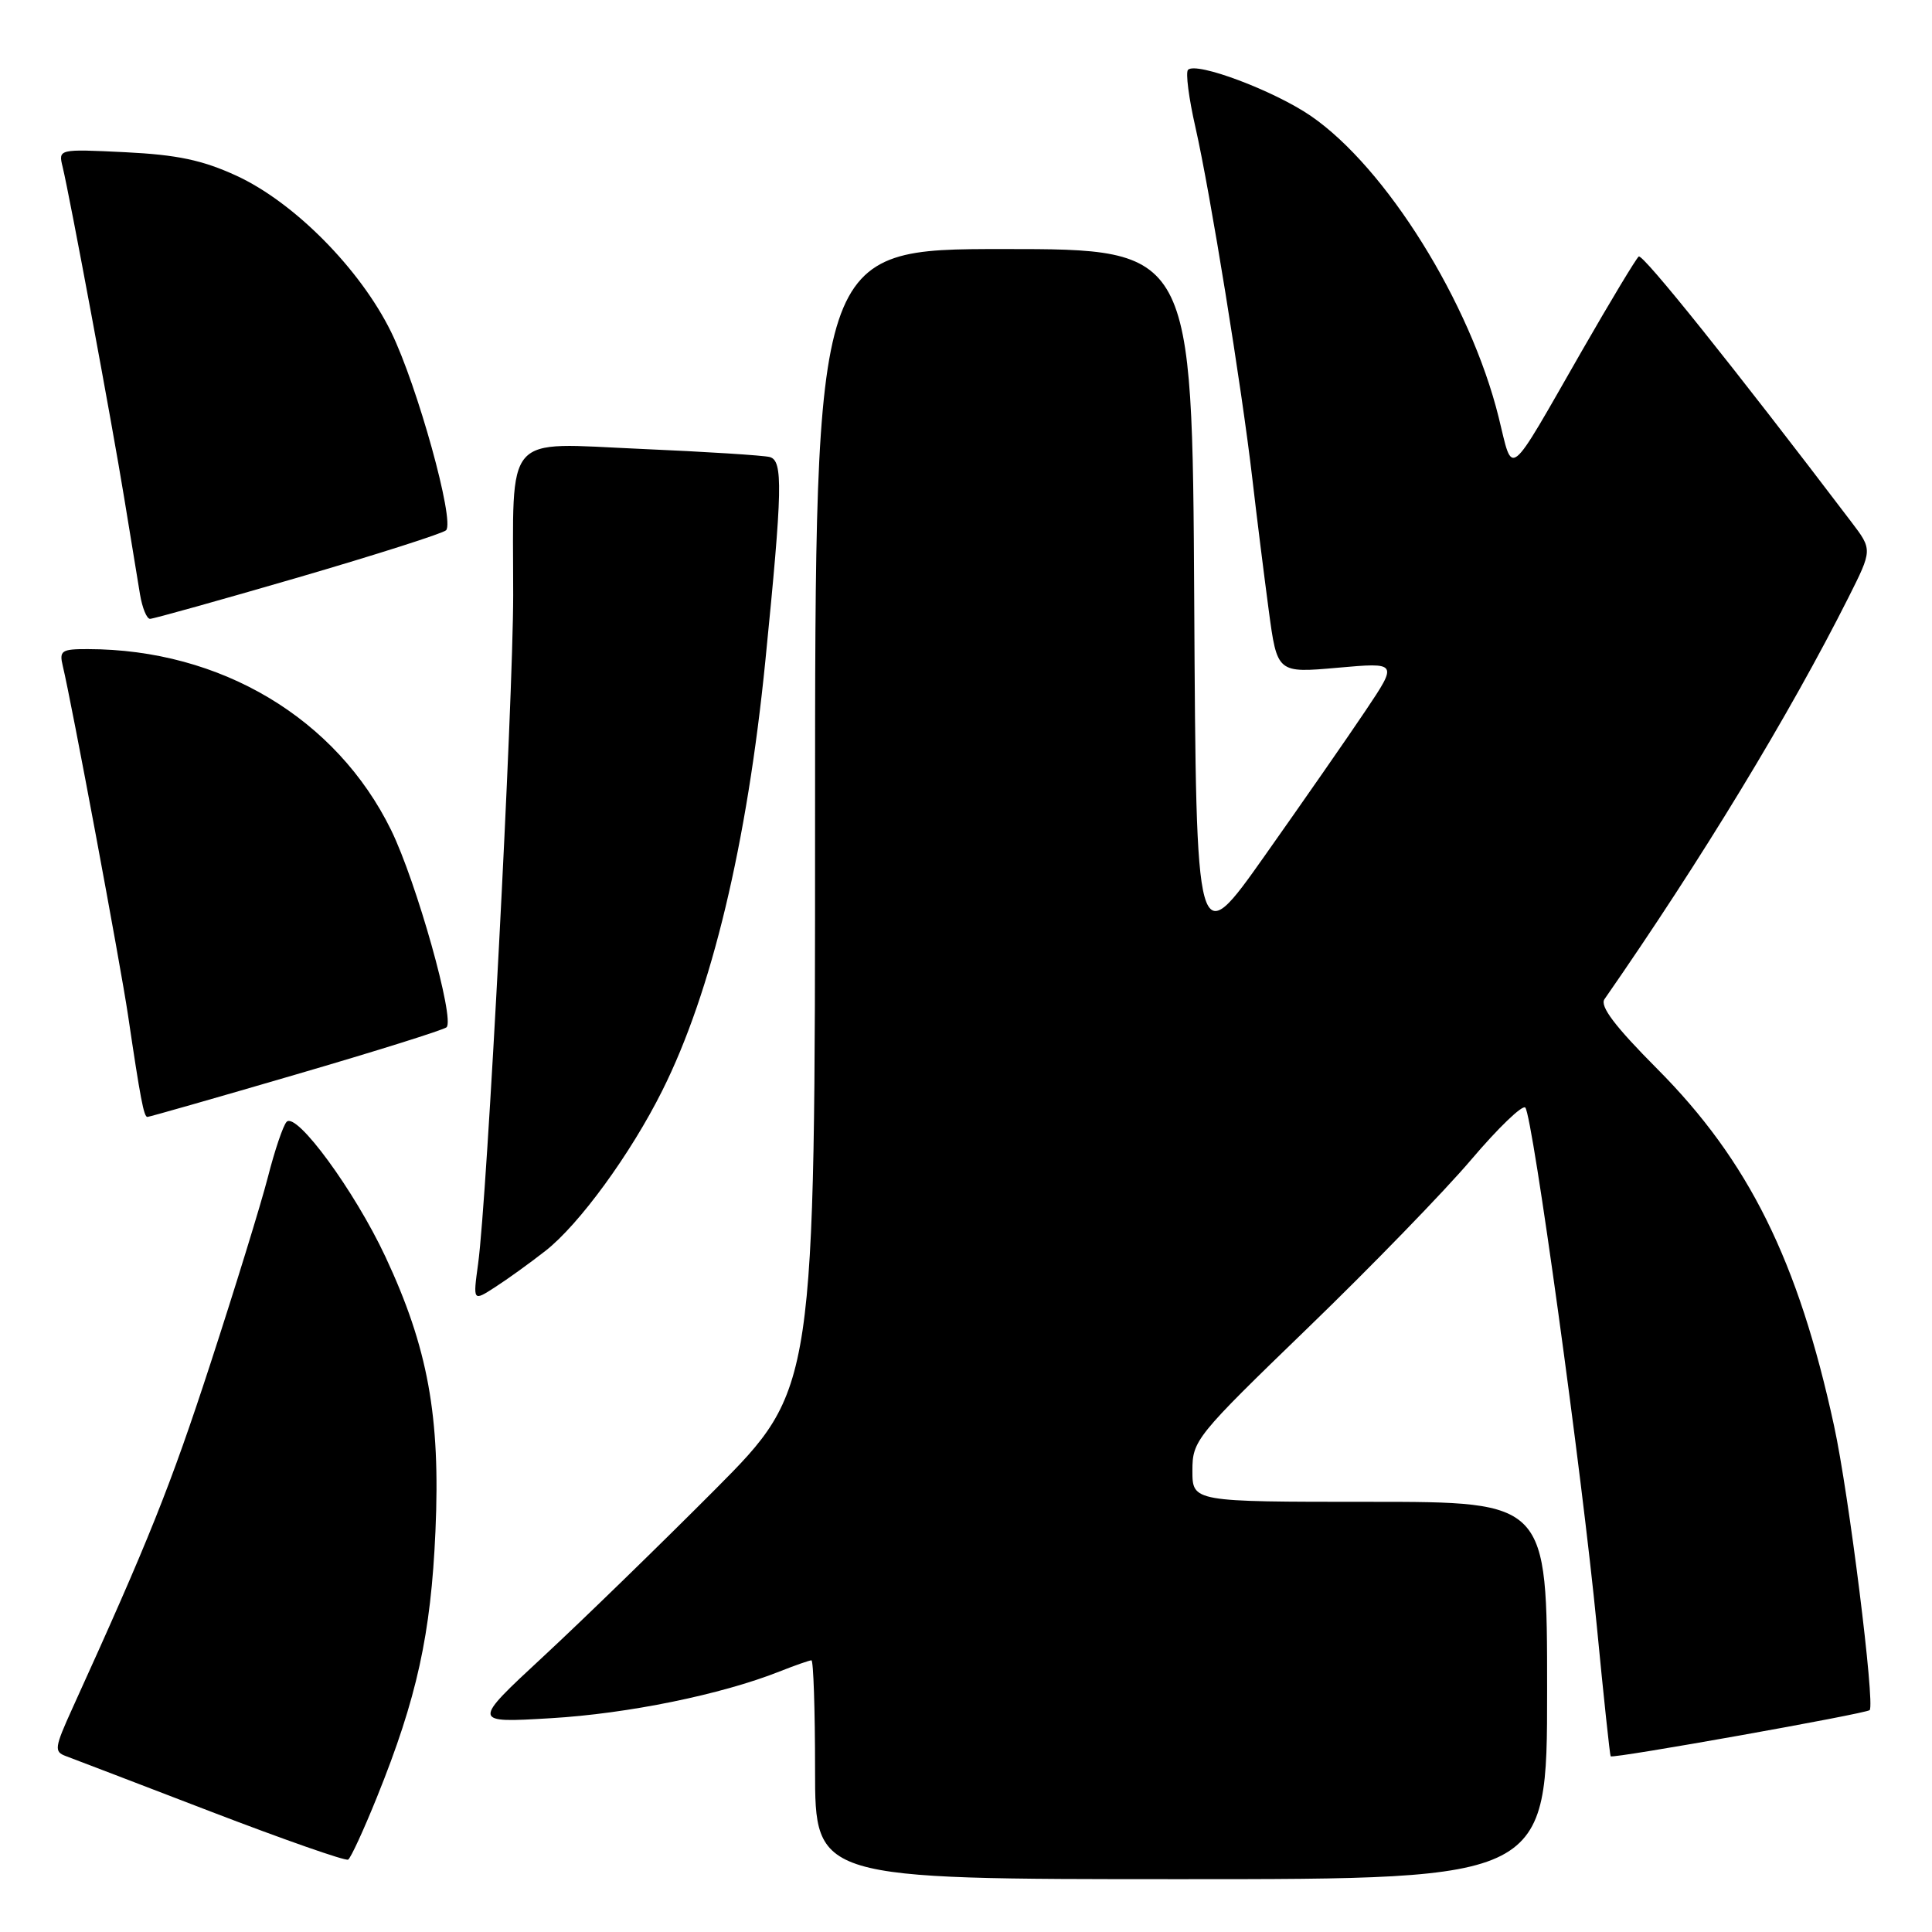 <?xml version="1.0" encoding="UTF-8" standalone="no"?>
<!DOCTYPE svg PUBLIC "-//W3C//DTD SVG 1.1//EN" "http://www.w3.org/Graphics/SVG/1.1/DTD/svg11.dtd" >
<svg xmlns="http://www.w3.org/2000/svg" xmlns:xlink="http://www.w3.org/1999/xlink" version="1.1" viewBox="0 0 256 256">
 <g >
 <path fill="currentColor"
d=" M 205.00 224.00 C 205.00 199.00 205.00 199.00 181.50 199.00 C 158.00 199.00 158.00 199.00 158.00 194.87 C 158.00 190.87 158.43 190.33 173.25 176.00 C 181.64 167.89 191.41 157.83 194.96 153.64 C 198.52 149.45 201.73 146.36 202.11 146.76 C 203.08 147.81 209.64 195.34 211.59 215.50 C 212.49 224.85 213.32 232.60 213.42 232.72 C 213.71 233.06 247.26 227.07 247.74 226.60 C 248.47 225.86 244.98 197.90 243.02 188.92 C 238.29 167.09 231.71 153.81 219.60 141.64 C 213.99 136.00 211.96 133.32 212.60 132.40 C 225.44 113.92 237.12 94.69 244.93 79.17 C 248.11 72.84 248.11 72.84 245.32 69.17 C 229.69 48.59 217.67 33.59 217.14 33.99 C 216.79 34.26 213.40 39.89 209.61 46.49 C 199.59 63.97 200.54 63.21 198.58 55.29 C 194.82 40.11 183.65 22.20 173.69 15.36 C 168.78 12.00 158.52 8.15 157.42 9.25 C 157.08 9.59 157.52 13.01 158.40 16.86 C 160.35 25.44 164.54 51.32 165.95 63.50 C 166.52 68.45 167.50 76.25 168.11 80.84 C 169.23 89.19 169.23 89.19 177.23 88.48 C 185.23 87.77 185.23 87.77 180.96 94.14 C 178.62 97.64 172.60 106.29 167.60 113.37 C 158.50 126.25 158.50 126.25 158.24 79.62 C 157.98 33.00 157.98 33.00 132.99 33.00 C 108.00 33.00 108.00 33.00 108.00 108.53 C 108.00 184.05 108.00 184.05 94.75 197.37 C 87.46 204.69 77.22 214.65 72.00 219.49 C 62.50 228.30 62.50 228.30 73.00 227.67 C 83.19 227.07 95.57 224.54 103.27 221.49 C 105.34 220.67 107.26 220.00 107.52 220.00 C 107.78 220.00 108.00 226.53 108.00 234.50 C 108.00 249.00 108.00 249.00 156.50 249.00 C 205.00 249.00 205.00 249.00 205.00 224.00 Z  M 49.96 238.10 C 55.25 224.99 57.10 216.56 57.70 202.88 C 58.37 187.67 56.71 178.58 51.06 166.50 C 46.98 157.79 39.29 147.29 37.98 148.65 C 37.52 149.12 36.40 152.43 35.49 156.00 C 34.57 159.57 31.14 170.70 27.87 180.73 C 22.59 196.92 19.70 204.14 9.63 226.28 C 7.21 231.61 7.14 232.11 8.75 232.70 C 9.71 233.06 18.38 236.37 28.00 240.07 C 37.62 243.76 45.78 246.62 46.13 246.41 C 46.48 246.20 48.20 242.46 49.96 238.10 Z  M 72.27 165.75 C 76.74 162.26 83.58 152.88 87.76 144.50 C 94.29 131.46 99.00 111.79 101.42 87.50 C 103.69 64.76 103.77 61.05 102.00 60.56 C 101.17 60.34 93.48 59.85 84.89 59.48 C 66.55 58.68 68.00 57.02 68.00 78.88 C 67.99 93.06 64.55 158.79 63.35 167.47 C 62.67 172.45 62.67 172.45 65.58 170.57 C 67.19 169.54 70.20 167.37 72.27 165.75 Z  M 39.23 142.37 C 49.83 139.28 58.80 136.46 59.17 136.12 C 60.30 135.06 55.18 116.85 51.83 110.00 C 44.57 95.18 29.25 86.03 11.64 86.01 C 8.15 86.00 7.83 86.21 8.32 88.25 C 9.47 93.00 15.97 127.84 16.96 134.50 C 18.60 145.58 19.06 148.00 19.53 148.00 C 19.77 148.00 28.64 145.47 39.23 142.37 Z  M 39.53 76.51 C 49.90 73.48 58.71 70.67 59.11 70.26 C 60.28 69.04 55.29 51.07 51.83 44.00 C 47.73 35.64 38.97 26.79 31.30 23.27 C 26.81 21.21 23.48 20.51 16.61 20.17 C 7.72 19.74 7.72 19.74 8.30 22.12 C 9.28 26.19 14.83 56.01 16.46 66.00 C 17.31 71.22 18.25 76.96 18.55 78.75 C 18.85 80.54 19.44 82.00 19.88 82.00 C 20.31 82.00 29.15 79.53 39.53 76.51 Z "/>
</g>
</svg>